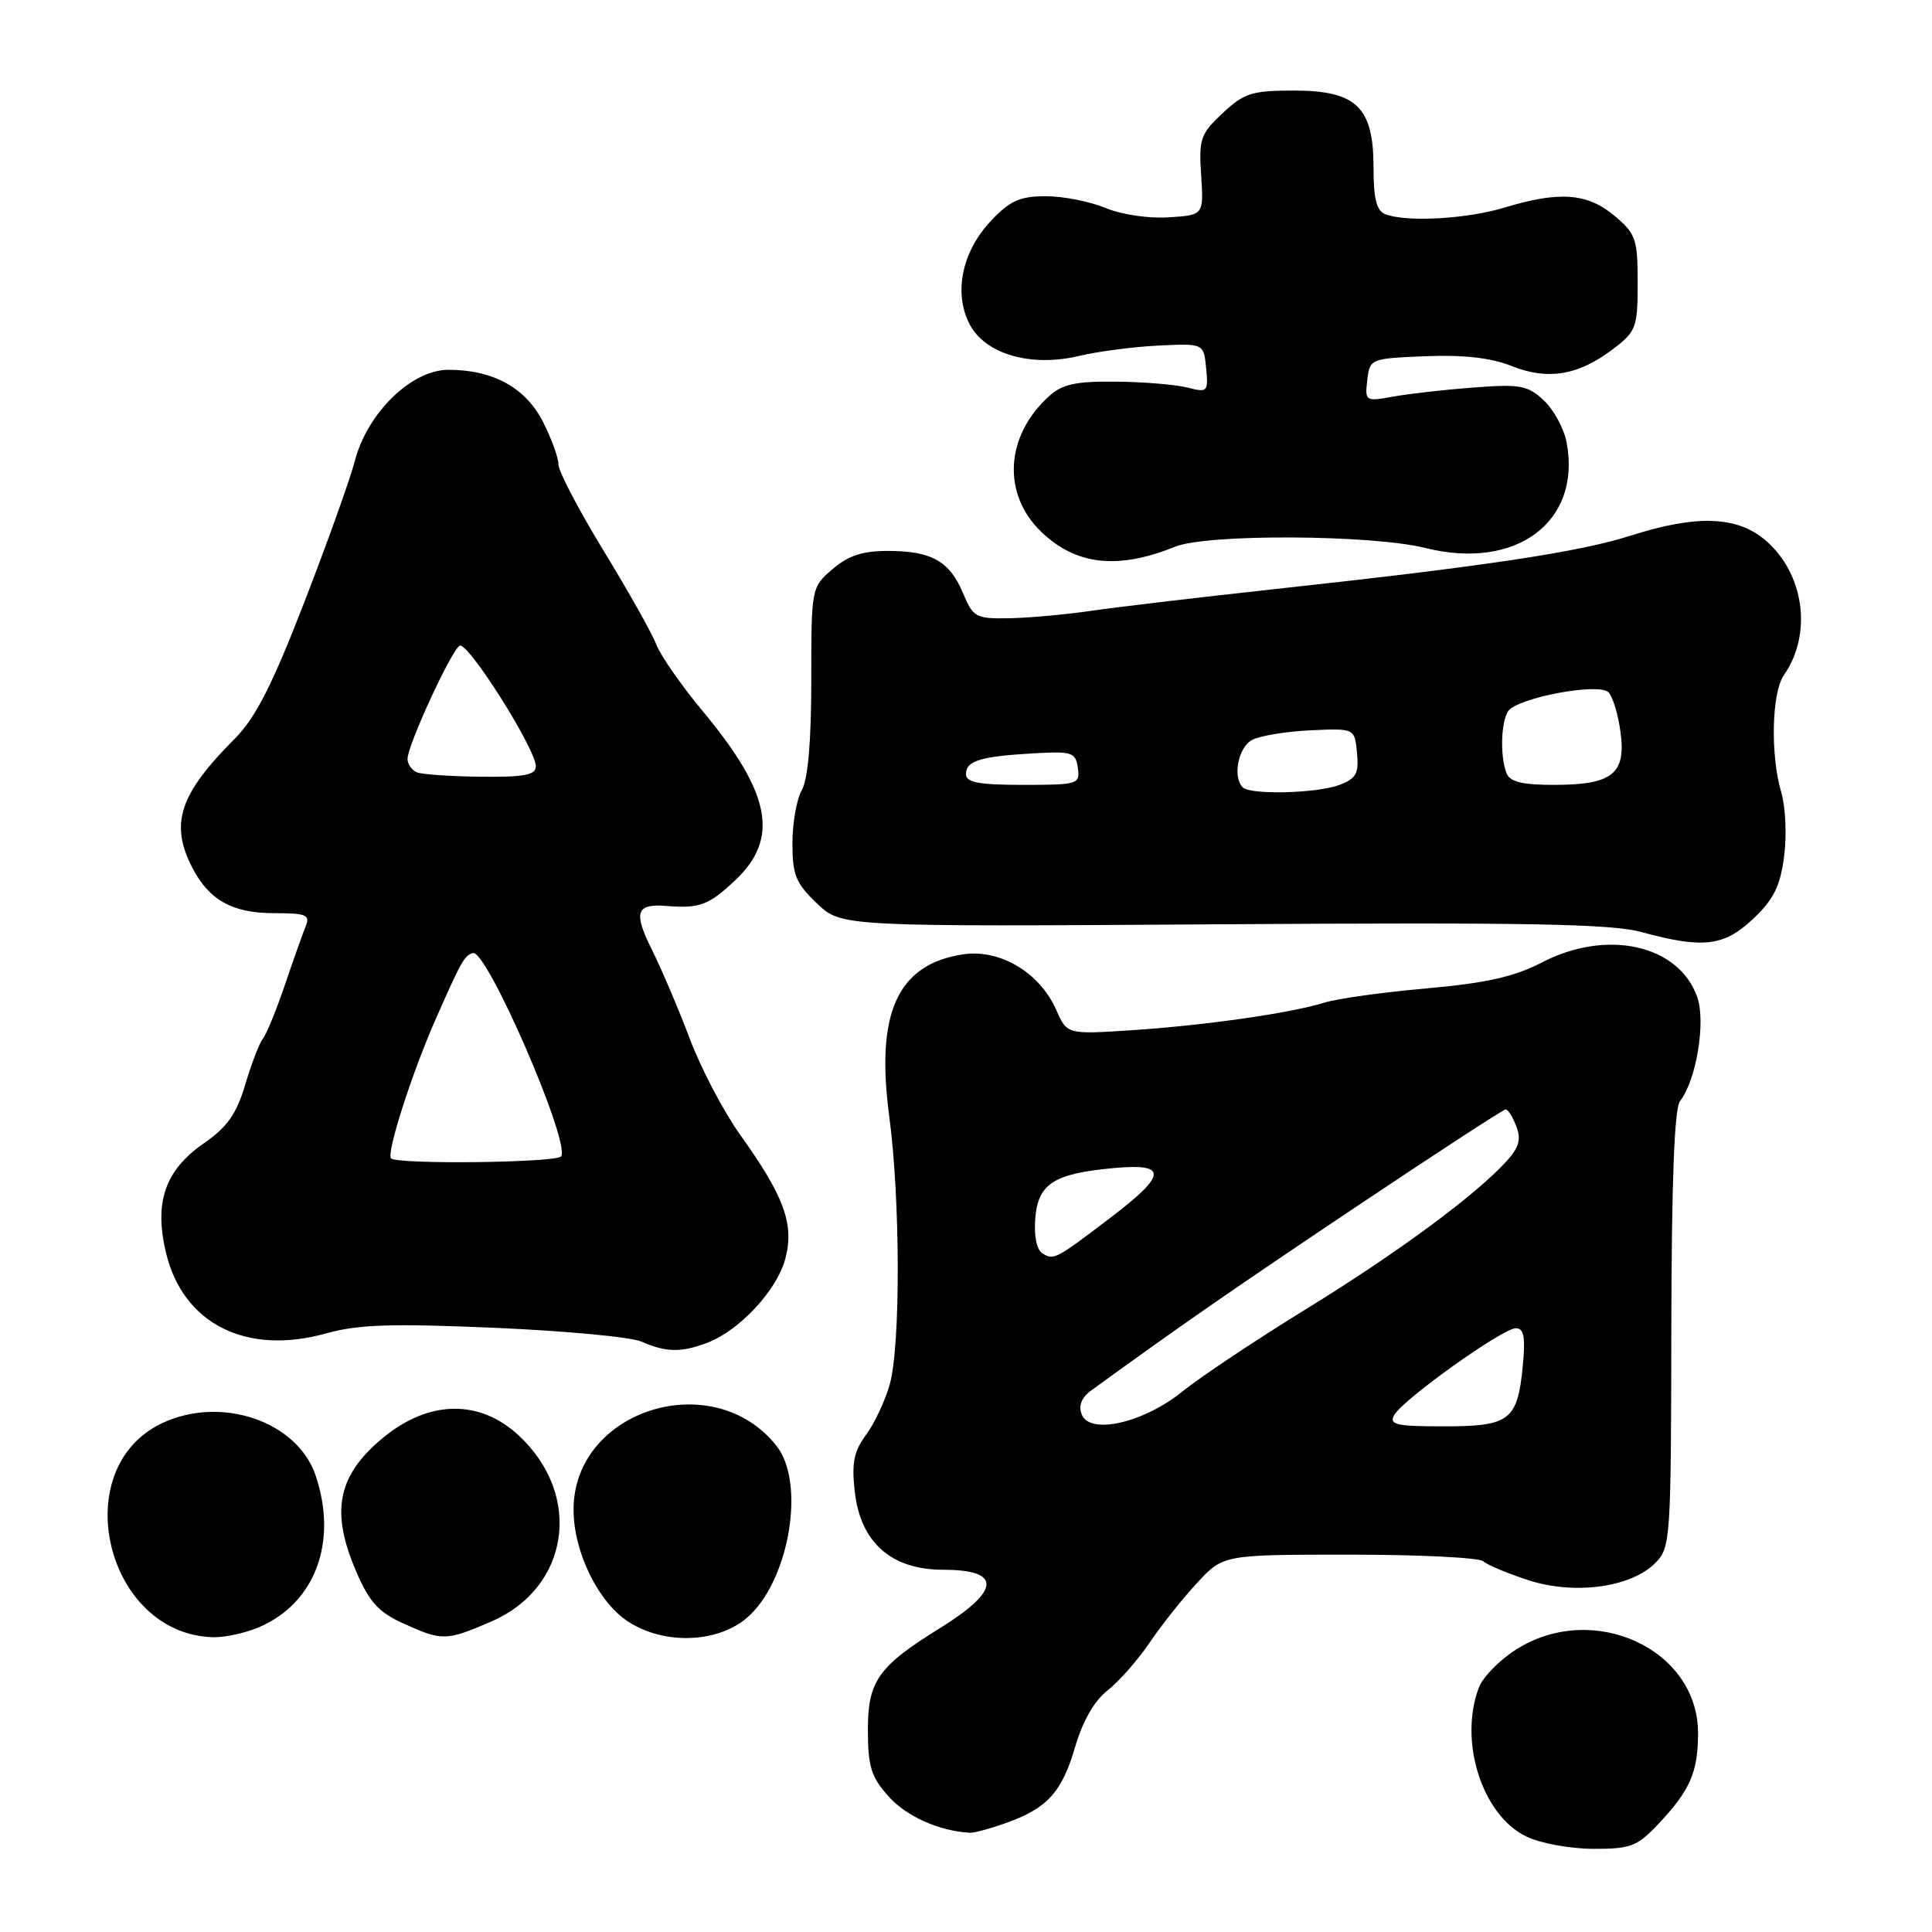 <?xml version="1.0" encoding="UTF-8" standalone="no"?>
<!DOCTYPE svg PUBLIC "-//W3C//DTD SVG 1.1//EN" "http://www.w3.org/Graphics/SVG/1.1/DTD/svg11.dtd" >
<svg xmlns="http://www.w3.org/2000/svg" xmlns:xlink="http://www.w3.org/1999/xlink" version="1.1" viewBox="0 0 256 256">
 <g >
 <path fill="currentColor"
d=" M 219.68 241.75 C 223.94 237.25 225.00 234.84 225.00 229.64 C 225.00 218.51 211.13 212.11 200.94 218.54 C 198.73 219.93 196.49 222.21 195.96 223.60 C 193.27 230.68 196.35 240.45 202.19 243.32 C 204.02 244.23 207.98 244.96 211.05 244.98 C 216.04 245.00 216.92 244.67 219.68 241.75 Z  M 133.32 241.55 C 138.79 239.60 140.72 237.46 142.47 231.44 C 143.46 228.06 145.01 225.35 146.76 223.99 C 148.27 222.81 150.76 219.97 152.31 217.69 C 153.85 215.40 156.68 211.84 158.60 209.77 C 162.08 206.00 162.08 206.00 178.84 206.00 C 188.06 206.00 196.03 206.39 196.55 206.88 C 197.07 207.36 199.77 208.49 202.54 209.39 C 208.63 211.36 216.09 210.35 219.32 207.12 C 221.35 205.09 221.42 204.10 221.46 176.17 C 221.49 156.66 221.86 146.85 222.61 145.90 C 224.76 143.17 226.05 135.43 224.90 132.14 C 222.48 125.19 212.95 123.05 204.33 127.52 C 200.64 129.43 196.97 130.26 188.99 130.97 C 183.22 131.48 177.15 132.33 175.50 132.85 C 171.09 134.24 159.69 135.87 149.95 136.51 C 141.39 137.07 141.39 137.07 139.95 133.80 C 137.74 128.82 132.43 125.69 127.51 126.47 C 118.90 127.83 116.01 134.24 117.83 147.91 C 119.30 158.96 119.34 178.24 117.90 183.42 C 117.30 185.57 115.89 188.58 114.77 190.10 C 113.14 192.31 112.83 193.83 113.26 197.65 C 114.02 204.39 118.10 208.00 124.96 208.00 C 132.78 208.00 132.62 210.74 124.51 215.76 C 116.40 220.78 115.00 222.75 115.00 229.17 C 115.00 234.09 115.42 235.44 117.76 238.06 C 120.11 240.68 124.44 242.62 128.50 242.85 C 129.05 242.89 131.22 242.30 133.32 241.55 Z  M 34.28 215.63 C 41.75 212.45 44.79 204.35 41.83 195.53 C 39.42 188.33 29.29 184.87 21.46 188.59 C 8.74 194.62 14.03 216.61 28.28 216.94 C 29.81 216.97 32.51 216.38 34.28 215.63 Z  M 65.06 214.88 C 75.44 210.41 77.28 198.18 68.76 190.23 C 63.55 185.37 56.82 185.49 50.72 190.54 C 44.72 195.51 43.77 200.26 47.18 208.19 C 48.93 212.27 50.15 213.62 53.43 215.11 C 58.59 217.45 59.10 217.44 65.06 214.88 Z  M 98.91 214.42 C 104.52 209.70 106.82 196.59 102.91 191.61 C 94.55 180.98 76.00 186.78 76.00 200.03 C 76.00 205.66 79.28 212.34 83.31 214.92 C 88.02 217.94 94.99 217.72 98.91 214.42 Z  M 93.68 177.94 C 97.97 176.32 102.92 171.01 104.05 166.82 C 105.28 162.26 103.93 158.54 98.10 150.40 C 95.90 147.33 92.89 141.60 91.41 137.66 C 89.92 133.72 87.65 128.39 86.36 125.80 C 83.91 120.88 84.29 119.72 88.27 120.04 C 92.70 120.40 93.91 119.95 97.43 116.63 C 103.30 111.09 102.15 105.09 93.13 94.25 C 90.29 90.84 87.52 86.86 86.96 85.39 C 86.40 83.93 83.26 78.34 79.97 72.96 C 76.69 67.58 74.00 62.45 74.00 61.55 C 74.00 60.65 73.07 58.10 71.94 55.88 C 69.63 51.36 65.33 49.00 59.41 49.00 C 54.54 49.00 48.68 54.70 47.03 61.04 C 46.39 63.49 43.36 71.97 40.29 79.88 C 36.05 90.82 33.85 95.13 31.11 97.88 C 23.75 105.26 22.48 109.15 25.49 114.99 C 27.71 119.28 30.81 121.00 36.33 121.00 C 40.59 121.00 41.12 121.22 40.50 122.75 C 40.11 123.71 38.87 127.20 37.75 130.50 C 36.63 133.80 35.33 137.00 34.84 137.62 C 34.36 138.24 33.30 140.99 32.49 143.73 C 31.34 147.60 30.11 149.35 27.04 151.47 C 21.86 155.06 20.39 159.30 22.00 166.02 C 24.26 175.42 32.64 179.64 43.21 176.68 C 47.46 175.50 51.84 175.35 65.50 175.94 C 74.85 176.34 83.62 177.16 85.00 177.77 C 88.24 179.20 90.23 179.24 93.68 177.94 Z  M 232.30 121.75 C 235.01 119.19 235.89 117.44 236.40 113.50 C 236.77 110.75 236.60 106.93 236.03 105.01 C 234.57 100.06 234.75 91.80 236.37 89.47 C 240.20 83.98 239.07 75.92 233.86 71.53 C 230.10 68.37 224.75 68.20 216.09 70.97 C 209.25 73.16 196.77 75.03 169.00 78.05 C 158.82 79.16 147.80 80.46 144.50 80.95 C 141.20 81.43 136.37 81.87 133.76 81.92 C 129.29 82.00 128.95 81.81 127.60 78.58 C 125.83 74.35 123.42 73.00 117.62 73.00 C 114.29 73.00 112.38 73.63 110.31 75.42 C 107.51 77.82 107.50 77.89 107.50 90.17 C 107.50 98.20 107.06 103.26 106.25 104.68 C 105.56 105.89 105.00 109.06 105.00 111.74 C 105.00 115.93 105.45 117.04 108.25 119.71 C 111.50 122.80 111.50 122.80 162.00 122.47 C 202.34 122.21 213.51 122.41 217.50 123.50 C 225.67 125.73 228.43 125.40 232.30 121.75 Z  M 155.71 72.44 C 159.94 70.72 181.76 70.84 188.87 72.61 C 200.90 75.62 209.56 69.15 207.59 58.65 C 207.25 56.82 205.89 54.31 204.58 53.07 C 202.45 51.07 201.45 50.88 195.34 51.34 C 191.58 51.62 186.78 52.16 184.67 52.54 C 180.92 53.22 180.85 53.18 181.17 50.37 C 181.50 47.53 181.58 47.50 188.90 47.20 C 193.96 47.00 197.57 47.41 200.30 48.50 C 205.10 50.42 209.16 49.74 213.74 46.25 C 216.81 43.91 217.00 43.40 217.00 37.47 C 217.00 31.67 216.76 30.97 213.92 28.59 C 210.36 25.59 206.61 25.30 199.41 27.49 C 194.37 29.02 186.40 29.47 183.58 28.39 C 182.40 27.94 182.00 26.37 182.00 22.21 C 182.00 14.18 179.74 12.00 171.43 12.00 C 165.91 12.00 164.85 12.33 162.01 14.99 C 159.07 17.73 158.84 18.40 159.16 23.24 C 159.50 28.50 159.50 28.50 154.84 28.80 C 152.21 28.97 148.56 28.43 146.47 27.55 C 144.43 26.70 140.87 26.00 138.57 26.00 C 135.15 26.00 133.83 26.59 131.32 29.25 C 127.47 33.32 126.33 38.79 128.47 42.94 C 130.53 46.93 136.59 48.69 143.00 47.16 C 145.47 46.57 150.20 45.95 153.50 45.79 C 159.50 45.50 159.50 45.50 159.82 48.79 C 160.12 51.94 160.02 52.04 157.32 51.35 C 155.77 50.96 151.51 50.60 147.86 50.57 C 142.56 50.51 140.76 50.90 139.00 52.50 C 133.19 57.76 132.75 65.47 137.99 70.49 C 142.59 74.90 148.12 75.51 155.71 72.44 Z  M 143.33 187.41 C 142.88 186.26 143.31 185.17 144.58 184.25 C 156.49 175.60 163.30 170.88 179.73 159.88 C 190.31 152.80 199.21 147.00 199.51 147.00 C 199.82 147.00 200.45 148.01 200.92 149.25 C 201.58 150.96 201.27 152.06 199.64 153.85 C 195.50 158.39 185.20 165.99 173.11 173.43 C 166.40 177.56 159.02 182.48 156.70 184.36 C 151.55 188.54 144.39 190.18 143.33 187.41 Z  M 184.75 187.49 C 185.91 185.42 199.11 176.00 200.85 176.00 C 201.93 176.00 202.14 177.14 201.78 180.97 C 201.08 188.22 200.07 189.00 191.33 189.00 C 184.99 189.00 184.02 188.78 184.75 187.49 Z  M 138.13 166.08 C 137.36 165.60 136.99 163.78 137.18 161.41 C 137.56 156.81 139.67 155.48 147.75 154.76 C 154.72 154.14 154.61 155.66 147.25 161.27 C 139.85 166.90 139.64 167.01 138.13 166.08 Z  M 51.82 153.49 C 51.16 152.83 54.58 142.17 57.75 135.00 C 61.13 127.34 61.51 126.66 62.65 126.28 C 64.45 125.68 75.57 151.26 74.36 153.22 C 73.84 154.07 52.65 154.32 51.82 153.49 Z  M 55.25 102.34 C 54.56 102.06 54.00 101.26 54.00 100.55 C 54.00 98.77 59.75 86.27 60.90 85.56 C 61.95 84.92 71.00 99.23 71.00 101.54 C 71.00 102.69 69.49 102.98 63.75 102.92 C 59.76 102.88 55.94 102.62 55.25 102.34 Z  M 164.67 104.33 C 163.30 102.96 164.07 99.03 165.90 98.05 C 166.95 97.49 170.43 96.92 173.65 96.77 C 179.50 96.50 179.50 96.50 179.81 99.75 C 180.08 102.48 179.70 103.16 177.50 104.00 C 174.54 105.13 165.69 105.35 164.67 104.33 Z  M 128.00 102.57 C 128.00 100.81 129.91 100.22 137.00 99.82 C 142.05 99.53 142.53 99.68 142.82 101.75 C 143.13 103.91 142.85 104.00 135.57 104.00 C 129.67 104.00 128.00 103.68 128.00 102.57 Z  M 199.61 102.42 C 198.76 100.21 198.88 95.74 199.82 94.26 C 200.95 92.48 211.82 90.42 213.13 91.73 C 213.70 92.30 214.42 94.68 214.73 97.03 C 215.47 102.55 213.64 104.00 205.92 104.00 C 201.64 104.00 200.06 103.60 199.61 102.42 Z "/>
</g>
</svg>